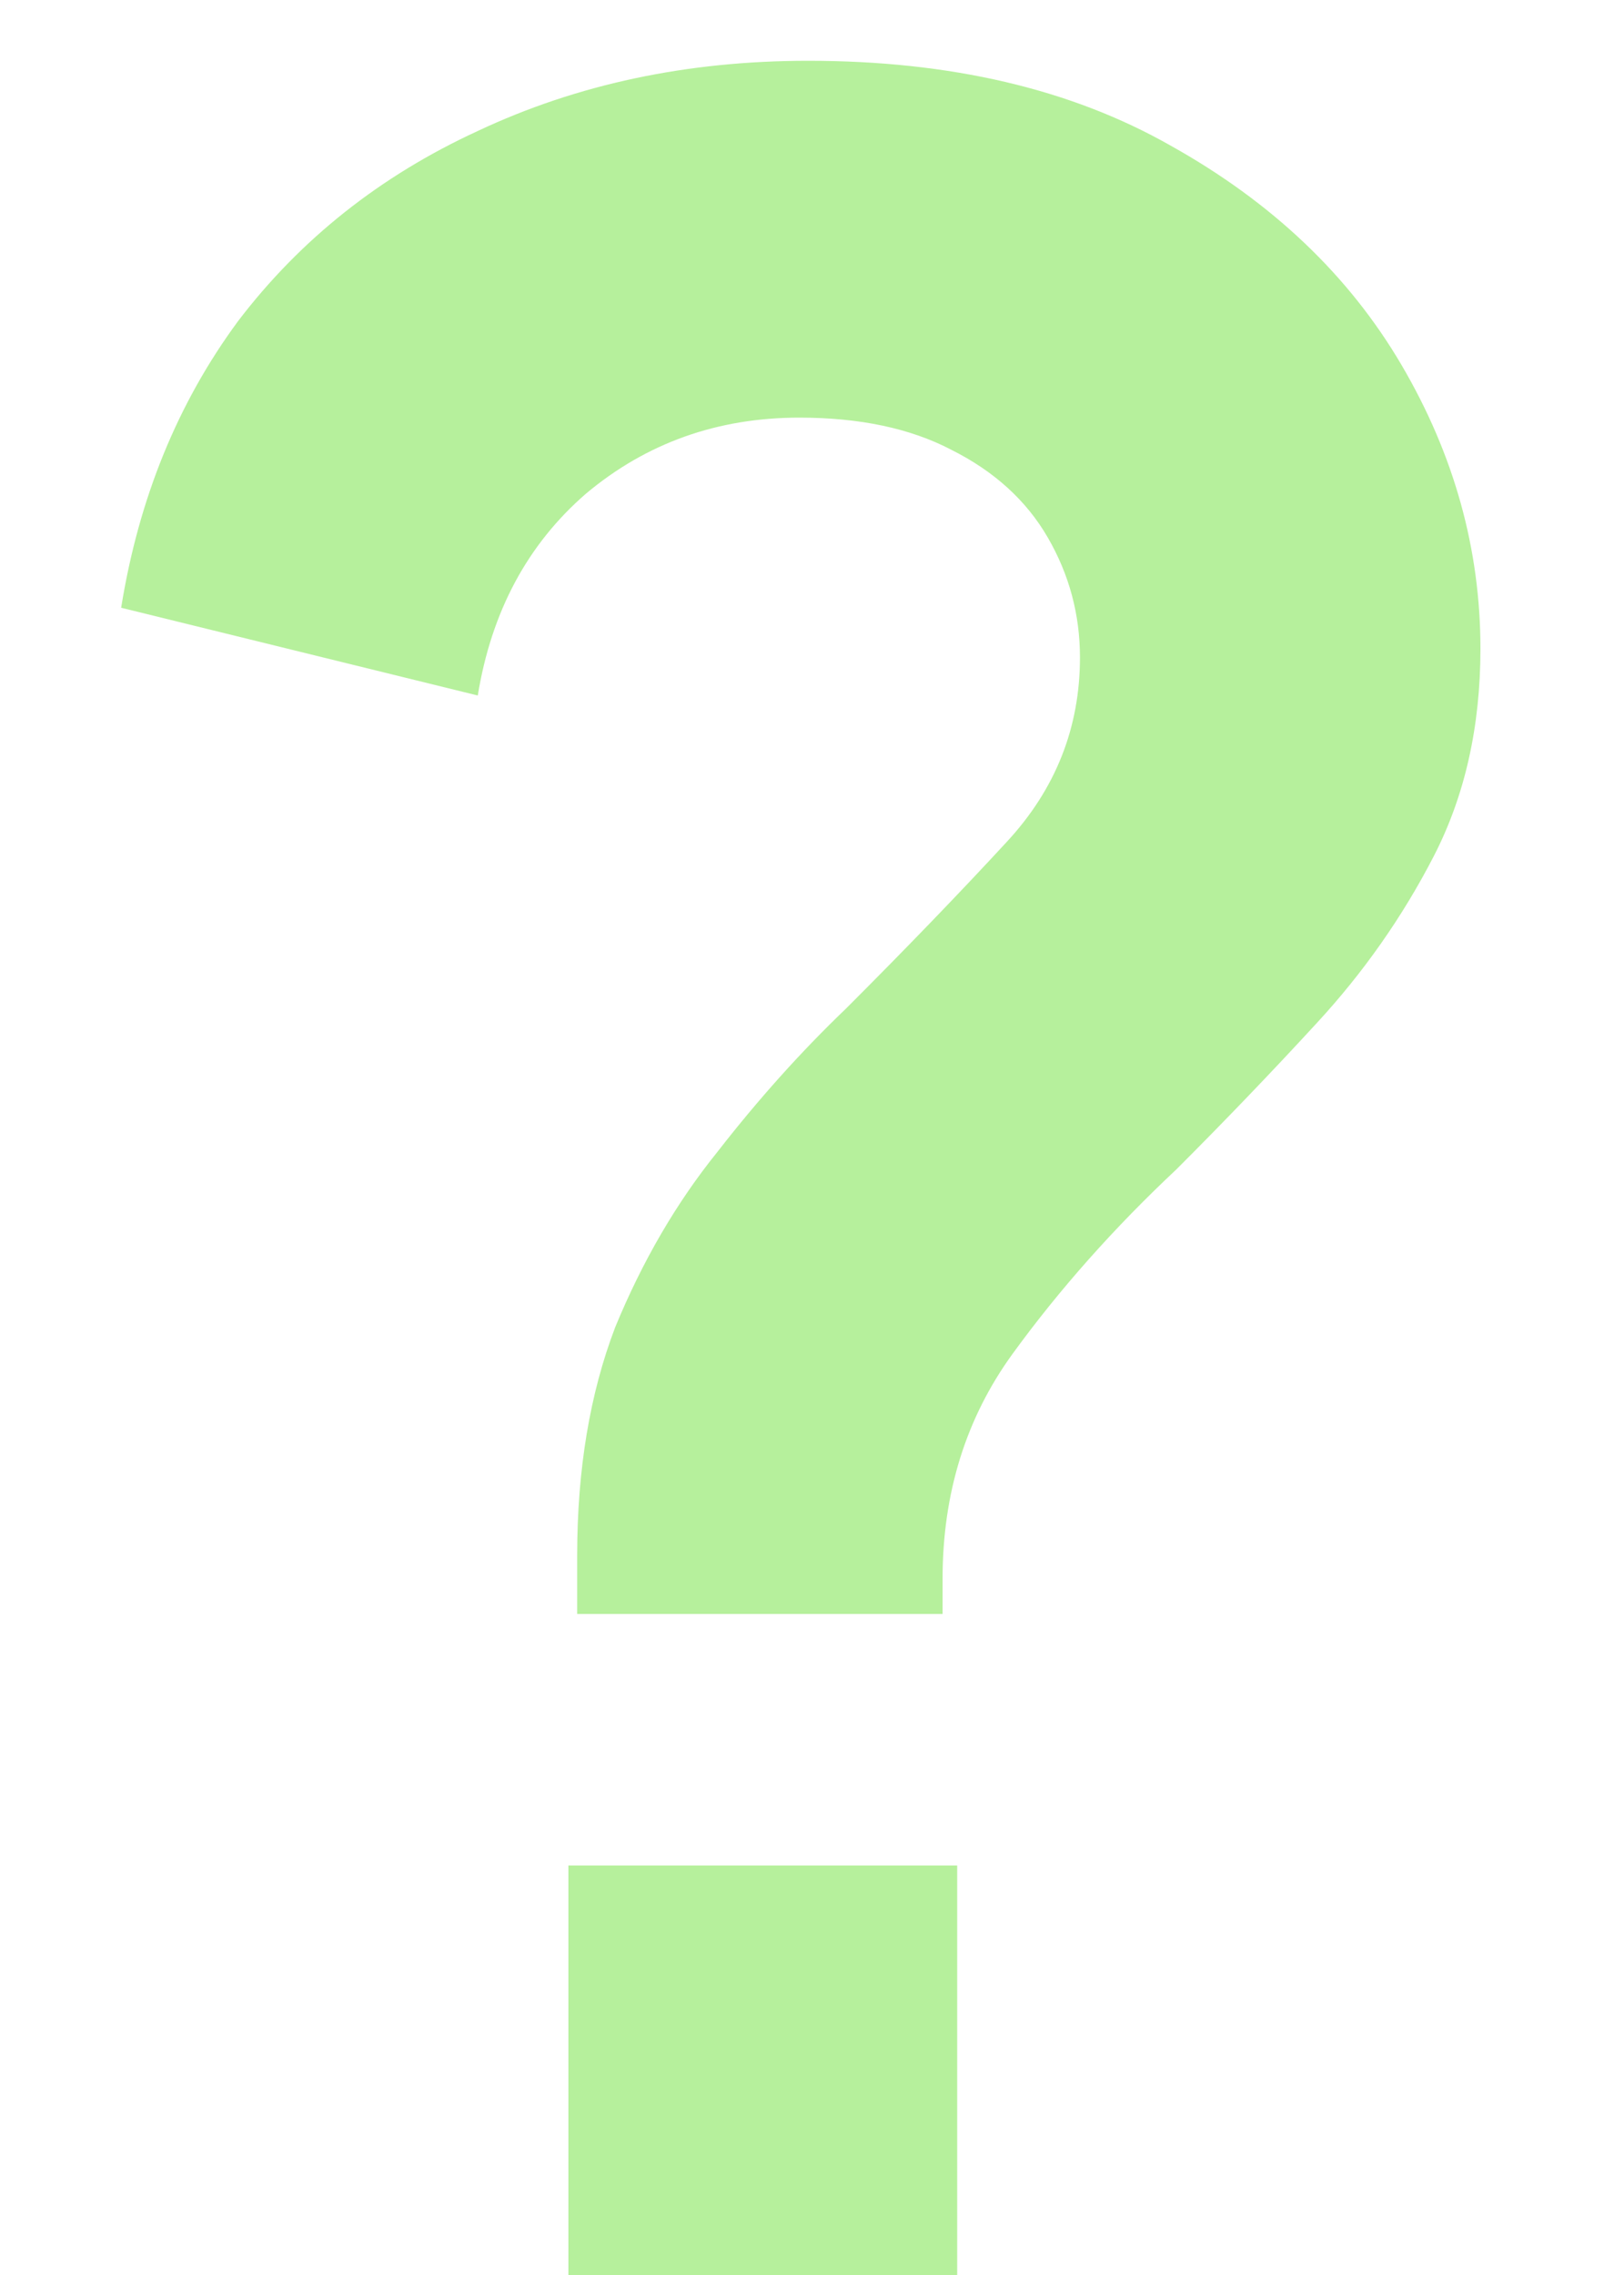 <svg width="10" height="14" viewBox="0 0 10 14" fill="none" xmlns="http://www.w3.org/2000/svg">
<path d="M3.554 9.932V9.572C3.554 9.044 3.632 8.576 3.788 8.168C3.956 7.76 4.166 7.4 4.418 7.088C4.67 6.764 4.934 6.47 5.21 6.206C5.582 5.834 5.912 5.492 6.2 5.18C6.5 4.856 6.65 4.478 6.65 4.046C6.65 3.782 6.584 3.536 6.452 3.308C6.32 3.08 6.122 2.9 5.858 2.768C5.606 2.636 5.294 2.57 4.922 2.57C4.418 2.57 3.98 2.726 3.608 3.038C3.248 3.35 3.026 3.764 2.942 4.28L0.746 3.74C0.854 3.068 1.094 2.48 1.466 1.976C1.85 1.472 2.342 1.082 2.942 0.806C3.554 0.518 4.232 0.374 4.976 0.374C5.852 0.374 6.596 0.548 7.208 0.896C7.832 1.244 8.306 1.694 8.63 2.246C8.954 2.798 9.116 3.38 9.116 3.992C9.116 4.472 9.02 4.898 8.828 5.27C8.636 5.642 8.396 5.984 8.108 6.296C7.832 6.596 7.544 6.896 7.244 7.196C6.86 7.556 6.524 7.934 6.236 8.33C5.948 8.726 5.804 9.188 5.804 9.716V9.932H3.554ZM3.5 14V11.48H5.894V14H3.5Z" fill="#B6F09C"/>
</svg>
